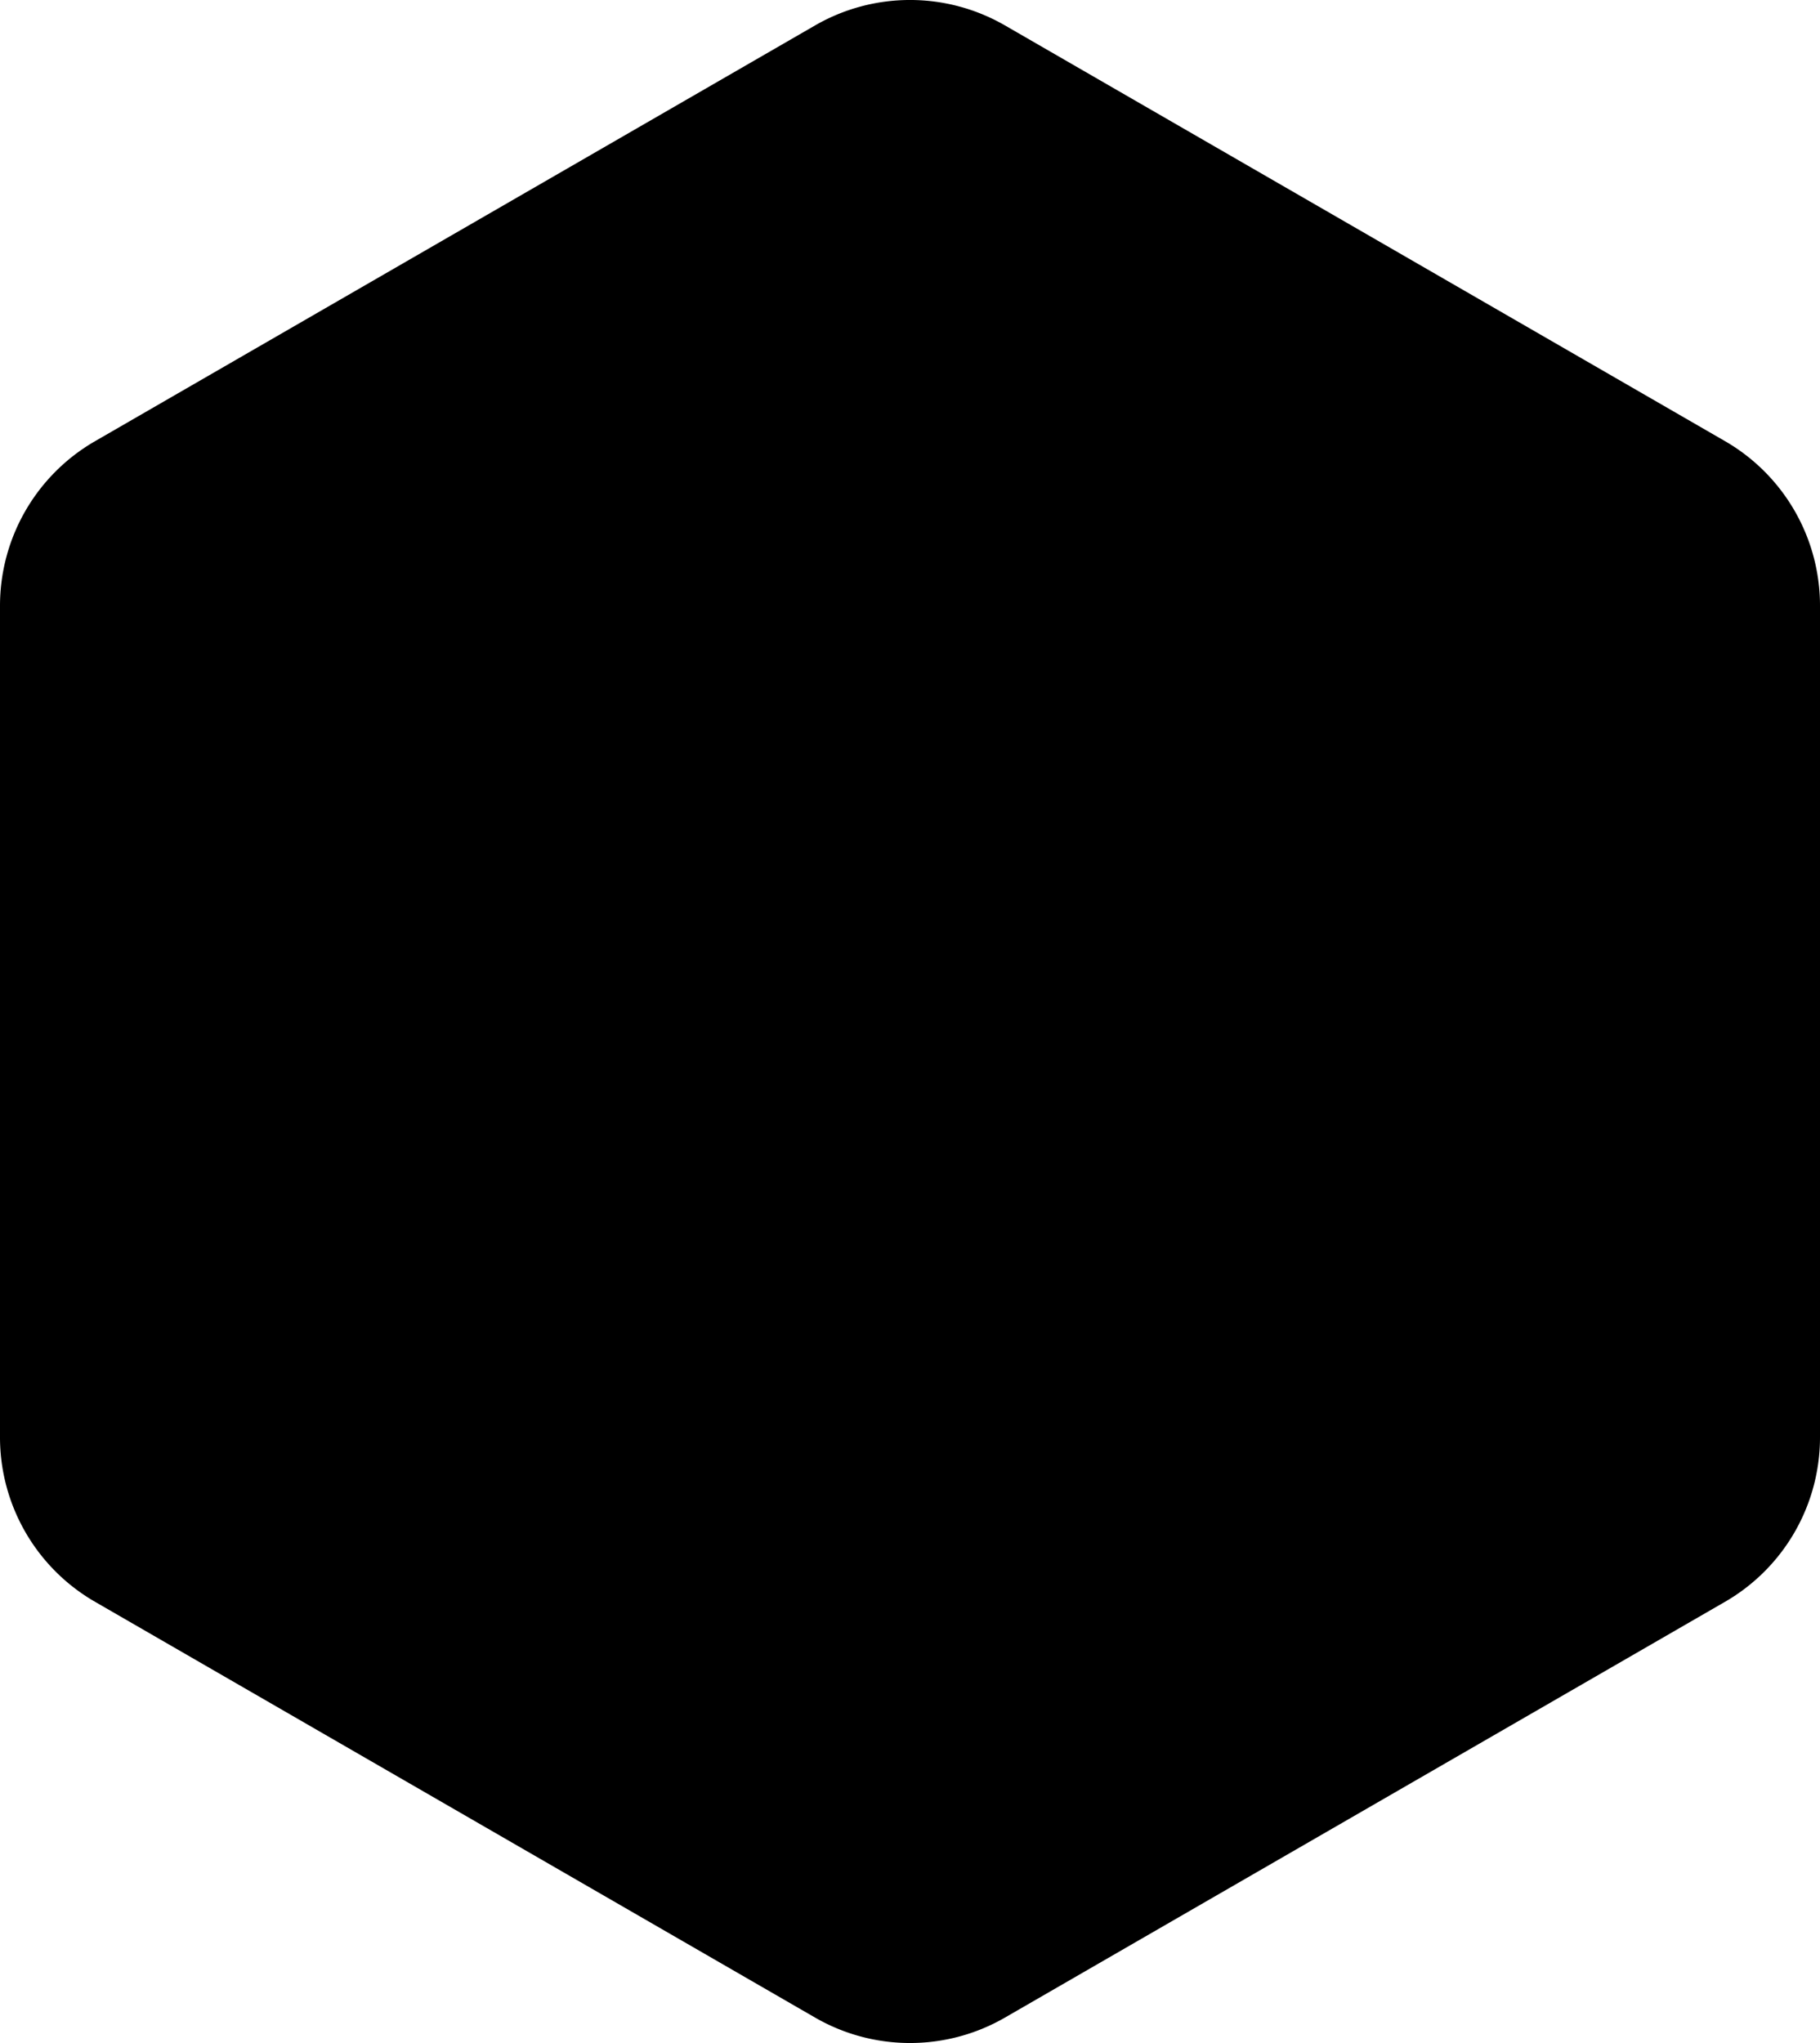 <svg className="testIcon" xmlns="http://www.w3.org/2000/svg" viewBox="0 0 357.6 401.37">
    <g id="Layer_2" data-name="Layer 2">
        <g id="Layer_1-2" data-name="Layer 1"><path class="cls-2" d="M357.6,282.36V119a37.33,37.33,0,0,0-18.66-32.33L197.47,5a37.32,37.32,0,0,0-37.33,0L18.67,86.68A37.33,37.33,0,0,0,0,119V282.36a37.32,37.32,0,0,0,18.67,32.33l141.47,81.68a37.32,37.32,0,0,0,37.33,0l141.47-81.68A37.31,37.31,0,0,0,357.6,282.36Z"/></g>
    </g>
</svg>
